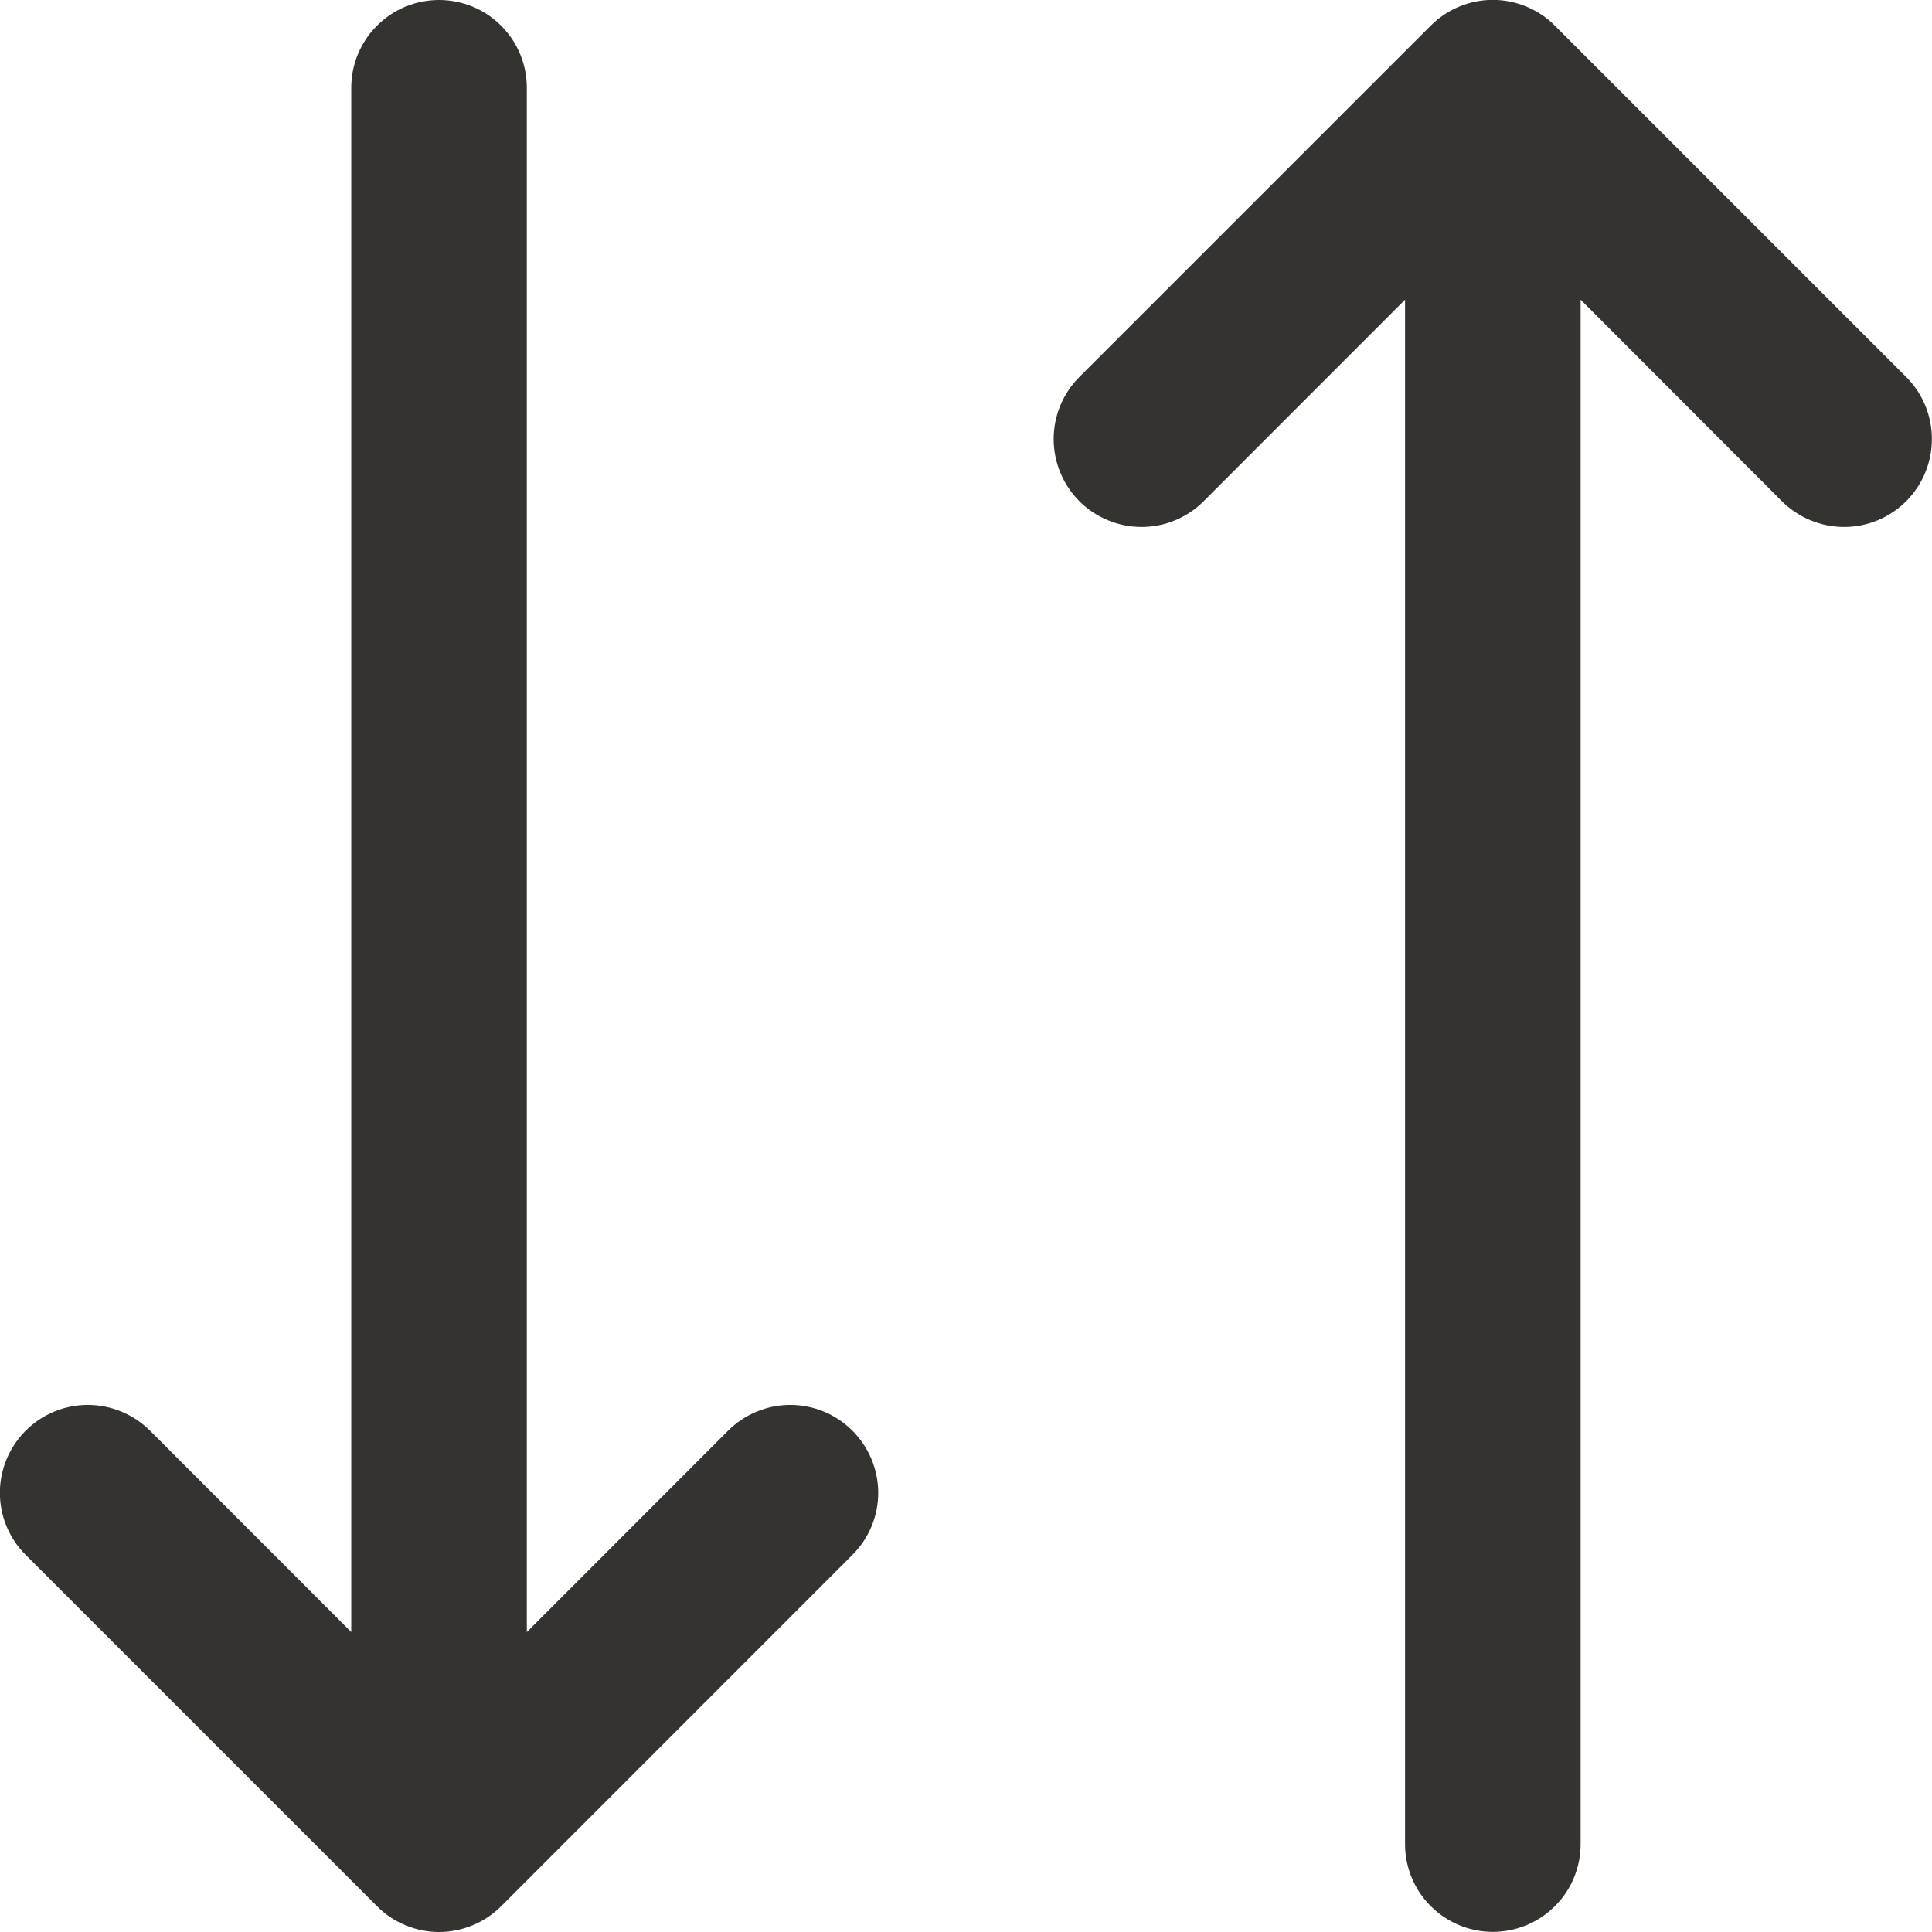 <svg width="16" height="16" viewBox="0 0 16 16" fill="none" xmlns="http://www.w3.org/2000/svg">
<path d="M12.877 0.213L15.786 3.122C15.923 3.258 15.999 3.443 15.999 3.636C15.999 3.829 15.923 4.014 15.786 4.151C15.65 4.287 15.465 4.364 15.272 4.364C15.079 4.364 14.894 4.287 14.757 4.151L13.09 2.482L13.09 15.272C13.09 15.465 13.014 15.65 12.877 15.786C12.741 15.922 12.556 15.999 12.363 15.999C12.17 15.999 11.985 15.922 11.849 15.786C11.712 15.65 11.636 15.465 11.636 15.272L11.636 2.482L9.968 4.151C9.832 4.287 9.647 4.364 9.454 4.364C9.261 4.364 9.076 4.287 8.939 4.151C8.803 4.014 8.726 3.829 8.726 3.636C8.726 3.443 8.803 3.258 8.939 3.122L11.848 0.213C11.916 0.145 11.996 0.091 12.084 0.055C12.173 0.018 12.267 -0.001 12.363 -0.001C12.458 -0.001 12.553 0.018 12.641 0.055C12.73 0.091 12.81 0.145 12.877 0.213ZM7.059 12.877C7.196 12.741 7.273 12.556 7.273 12.363C7.273 12.17 7.196 11.985 7.059 11.848C6.923 11.712 6.738 11.635 6.545 11.635C6.352 11.635 6.167 11.712 6.03 11.848L4.363 13.516L4.363 0.727C4.363 0.534 4.287 0.349 4.15 0.213C4.014 0.076 3.829 -0 3.636 -0C3.443 -0 3.258 0.076 3.122 0.213C2.985 0.349 2.909 0.534 2.909 0.727L2.909 13.516L1.242 11.848C1.105 11.712 0.92 11.635 0.727 11.635C0.534 11.635 0.349 11.712 0.213 11.848C0.076 11.985 -0.001 12.17 -0.001 12.363C-0.001 12.556 0.076 12.741 0.213 12.877L3.122 15.786C3.189 15.854 3.269 15.908 3.358 15.944C3.446 15.981 3.54 16 3.636 16C3.732 16 3.826 15.981 3.915 15.944C4.003 15.908 4.083 15.854 4.151 15.786L7.059 12.877Z" fill="#343330"/>
</svg>
